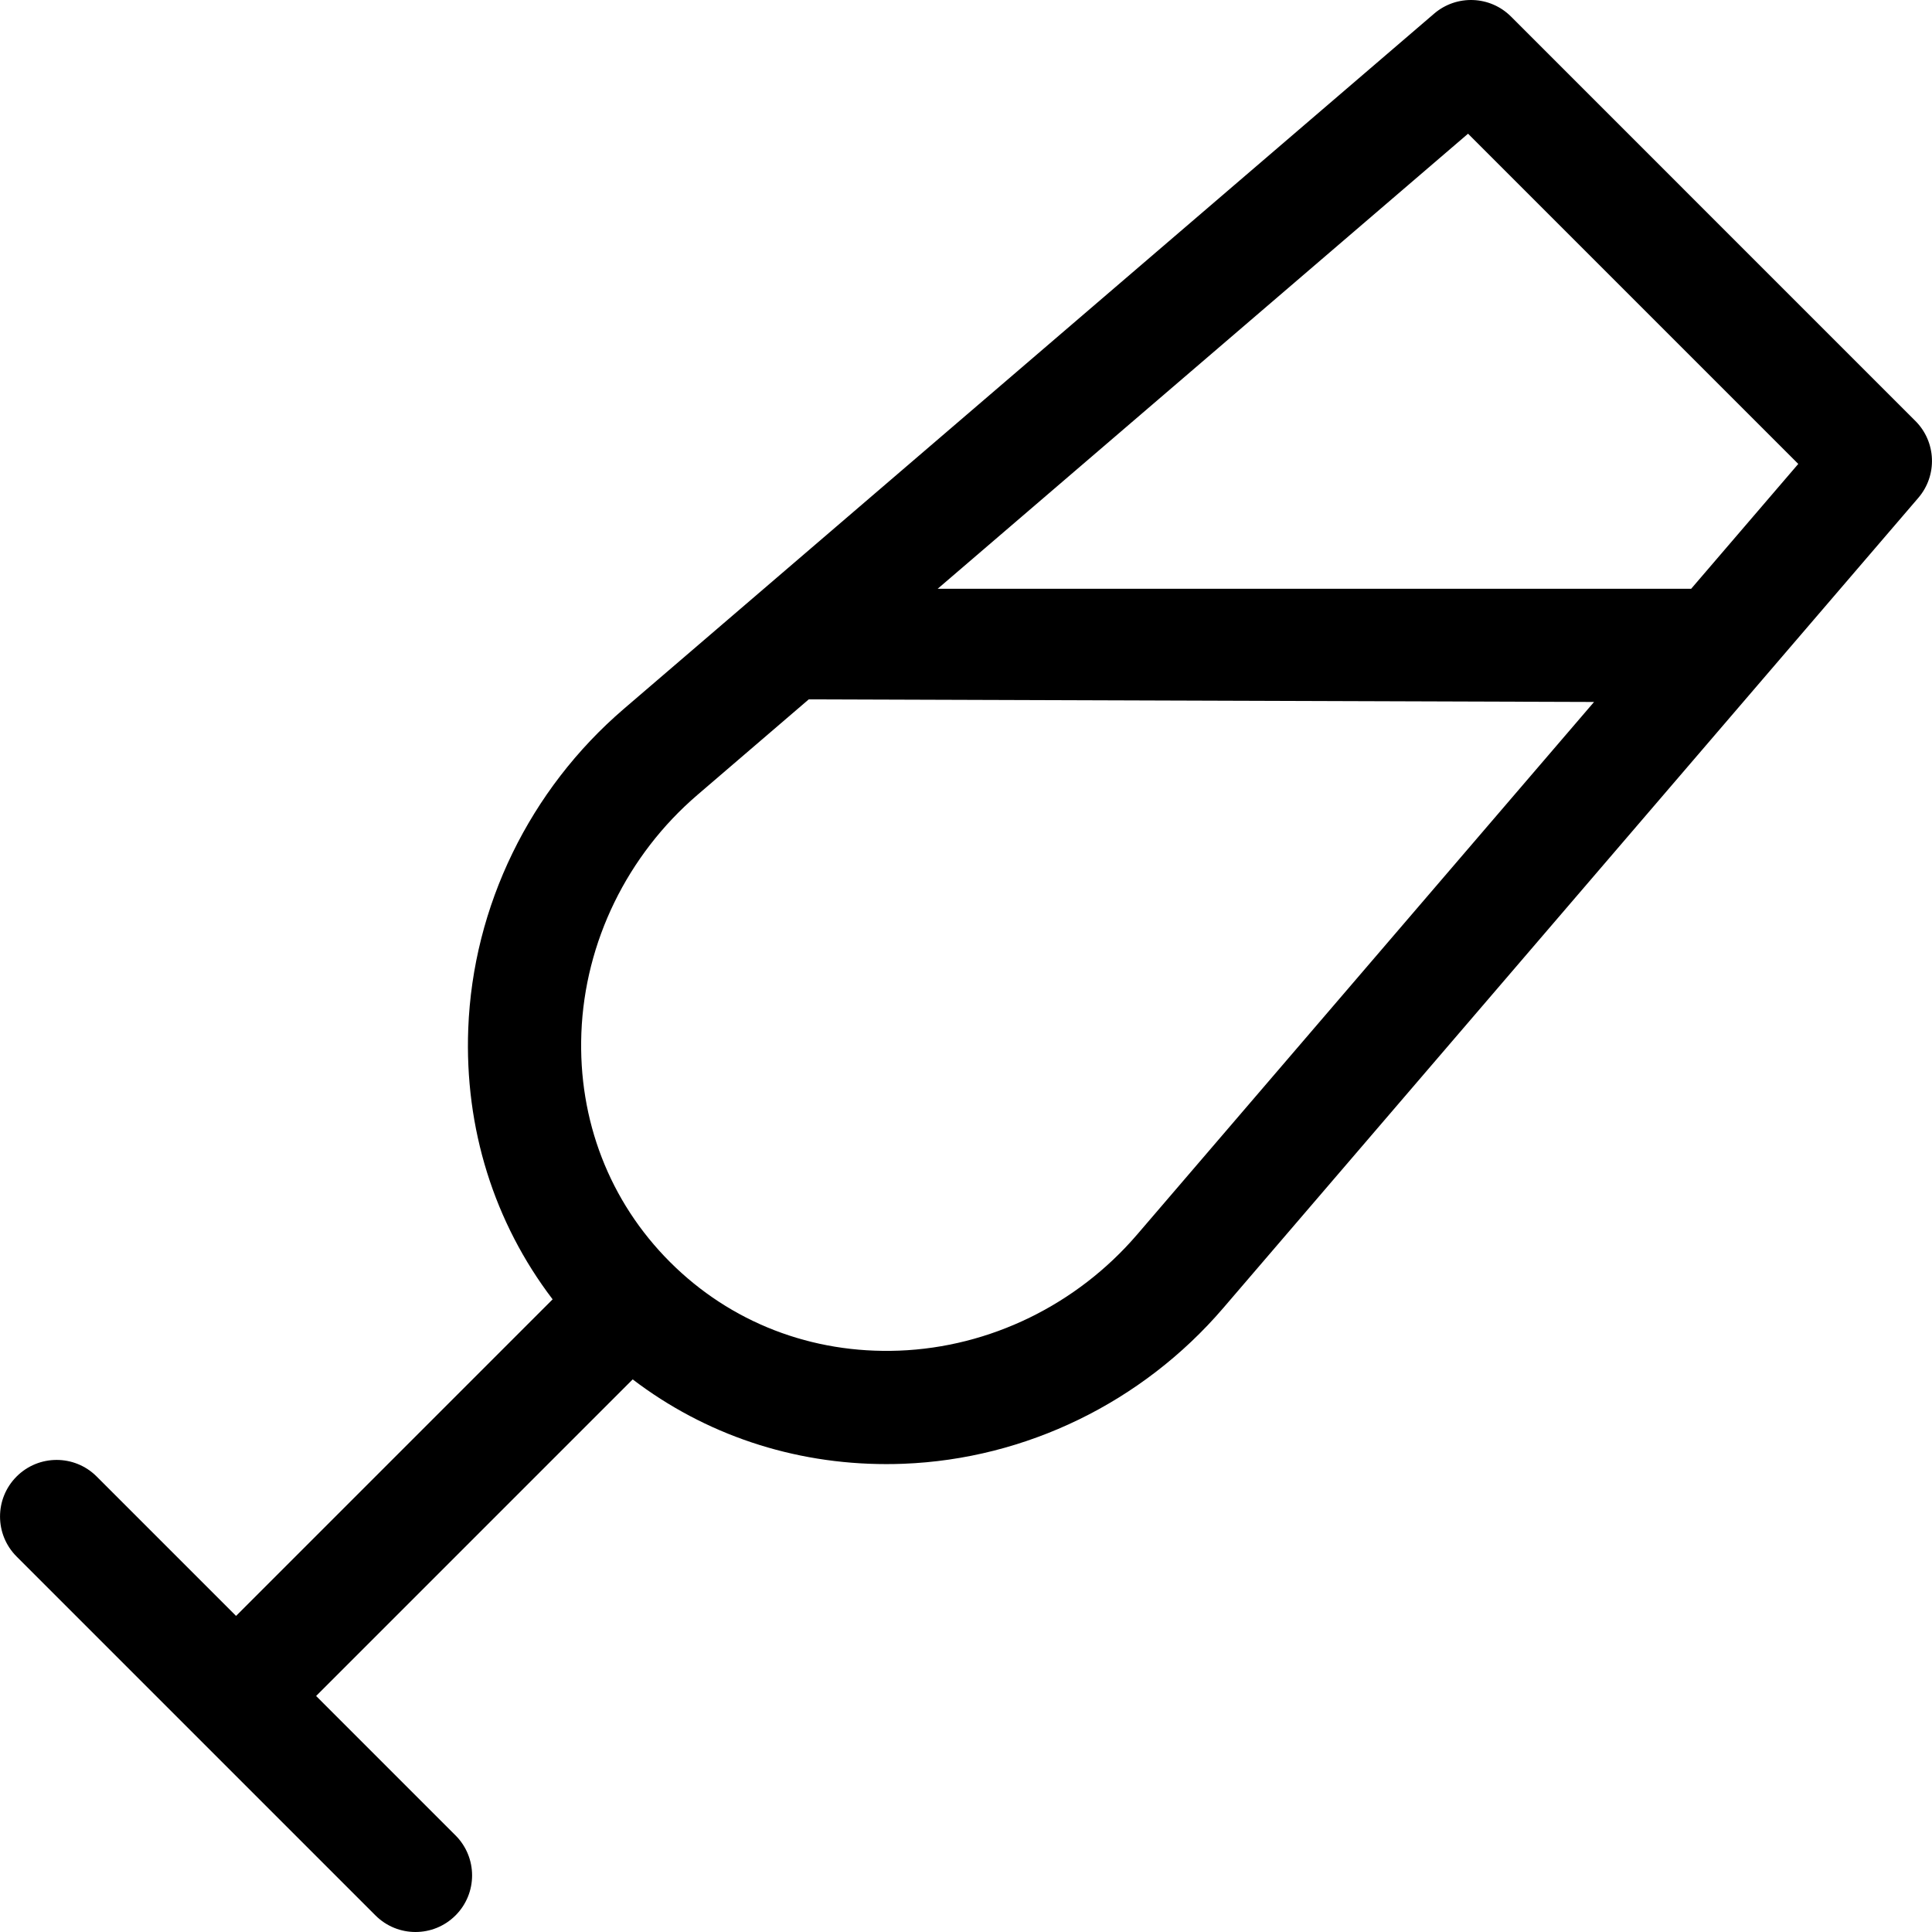 <svg id="Capa_1" enable-background="new 0 0 511.999 511.999" height="512" viewBox="0 0 511.999 511.999" width="512" xmlns="http://www.w3.org/2000/svg"><path id="XMLID_98_" d="m507.598 111.559-107.163-107.166c-5.544-5.543-14.423-5.882-20.375-.778l-214.75 184.254c-24.958 21.414-39.981 52.299-41.219 84.736-1.008 26.418 6.861 51.39 22.359 71.733l-83.892 83.895-36.943-36.944c-5.858-5.857-15.355-5.858-21.213 0s-5.858 15.355 0 21.213l95.1 95.104c2.929 2.929 6.768 4.394 10.607 4.394 3.838 0 7.678-1.465 10.606-4.393 5.858-5.858 5.858-15.355 0-21.213l-36.944-36.945 83.894-83.897c19.182 14.615 42.476 22.448 67.222 22.448 1.496 0 3-.029 4.506-.086 32.437-1.238 63.321-16.263 84.734-41.222l184.248-214.758c5.106-5.952 4.767-14.83-.777-20.375zm-206.239 215.598c-15.991 18.639-38.994 29.857-63.11 30.777-23.101.885-44.665-7.459-60.693-23.487s-24.369-37.584-23.487-60.697c.92-24.117 12.138-47.121 30.776-63.112l29.482-25.296 208.11.685zm146.804-171.114c-.103-.002-.203-.016-.307-.016h-199.361l140.553-120.594 87.51 87.513z"/></svg>
